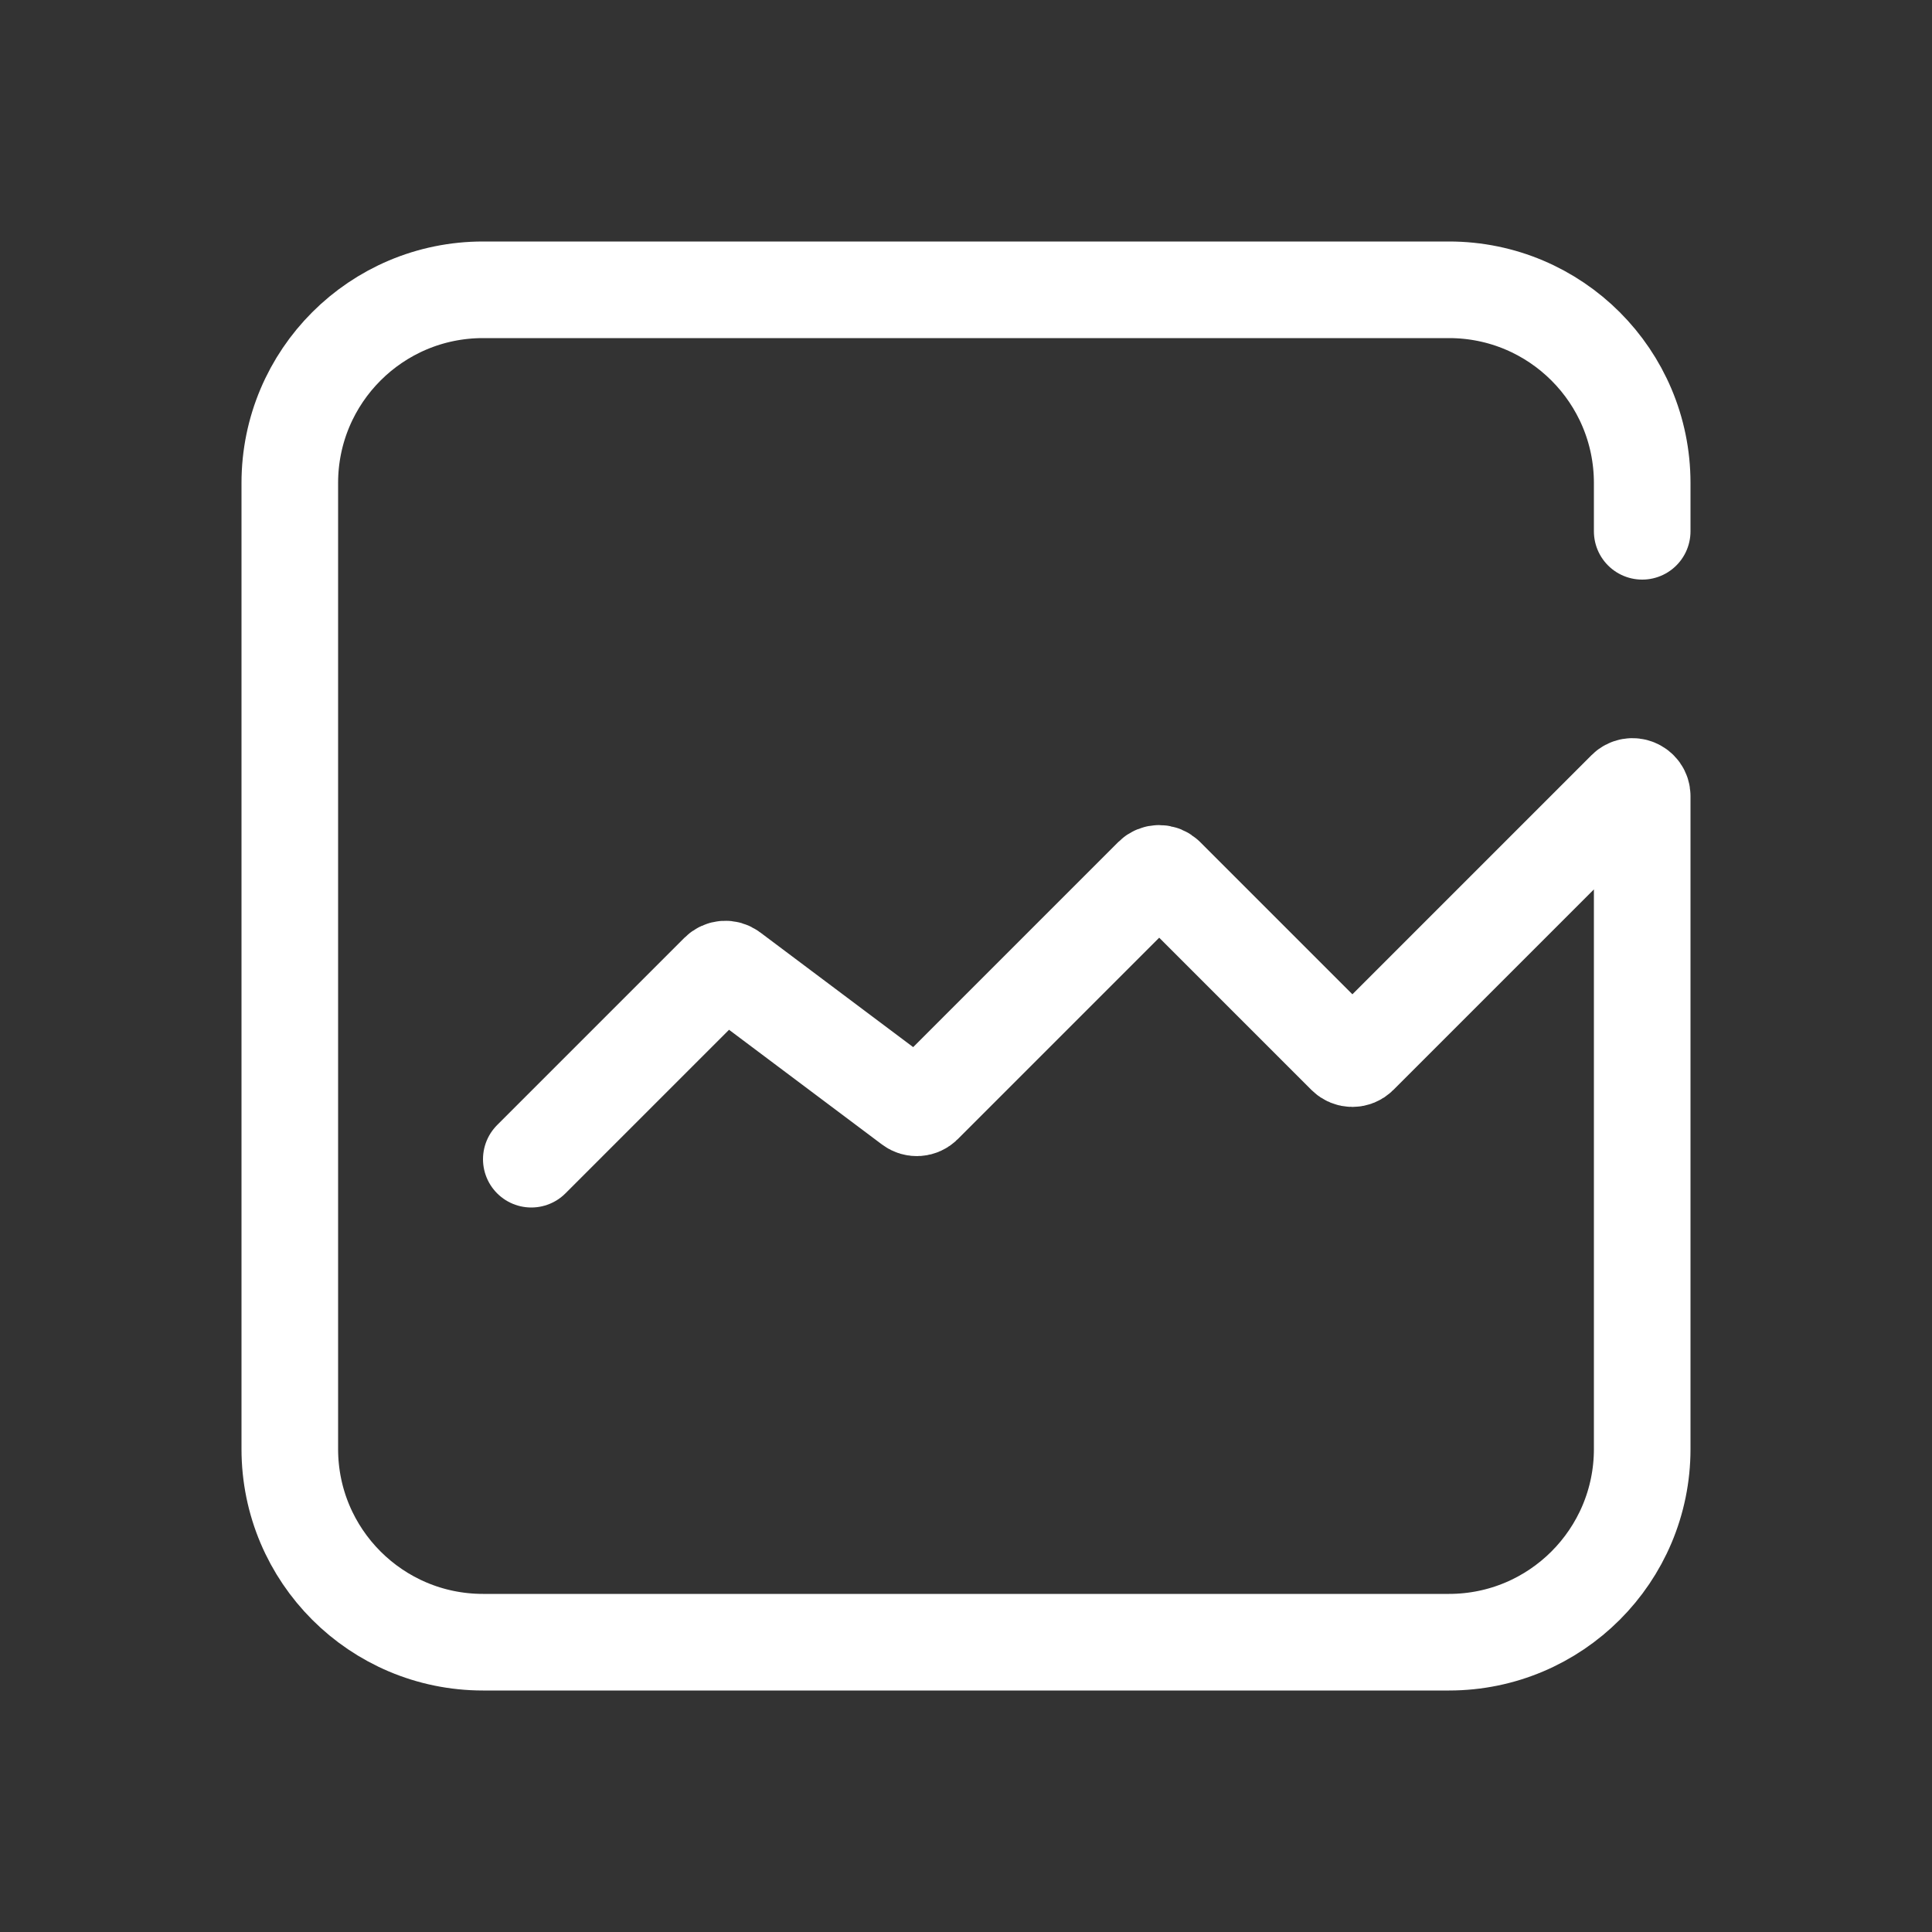 <svg width="30" height="30" viewBox="0 0 30 30" fill="none" xmlns="http://www.w3.org/2000/svg">
<rect x="0" y="0" width="30" height="30" fill="#333333" stroke="none"/>
<path d="M25.5 8.25V7.5C25.5 5.843 24.157 4.5 22.5 4.5H7.5C5.843 4.5 4.5 5.843 4.5 7.5V22.5C4.5 24.157 5.843 25.5 7.5 25.5H22.5C24.157 25.5 25.5 24.157 25.5 22.5V12.362C25.5 12.229 25.338 12.162 25.244 12.256L21.106 16.394C21.047 16.453 20.953 16.453 20.894 16.394L18.106 13.606C18.047 13.547 17.953 13.547 17.894 13.606L14.342 17.158C14.289 17.211 14.206 17.217 14.146 17.172L11.354 15.078C11.294 15.033 11.211 15.039 11.158 15.092L8.25 18" stroke="white" stroke-width="1.5" stroke-linecap="round"/>
</svg>
